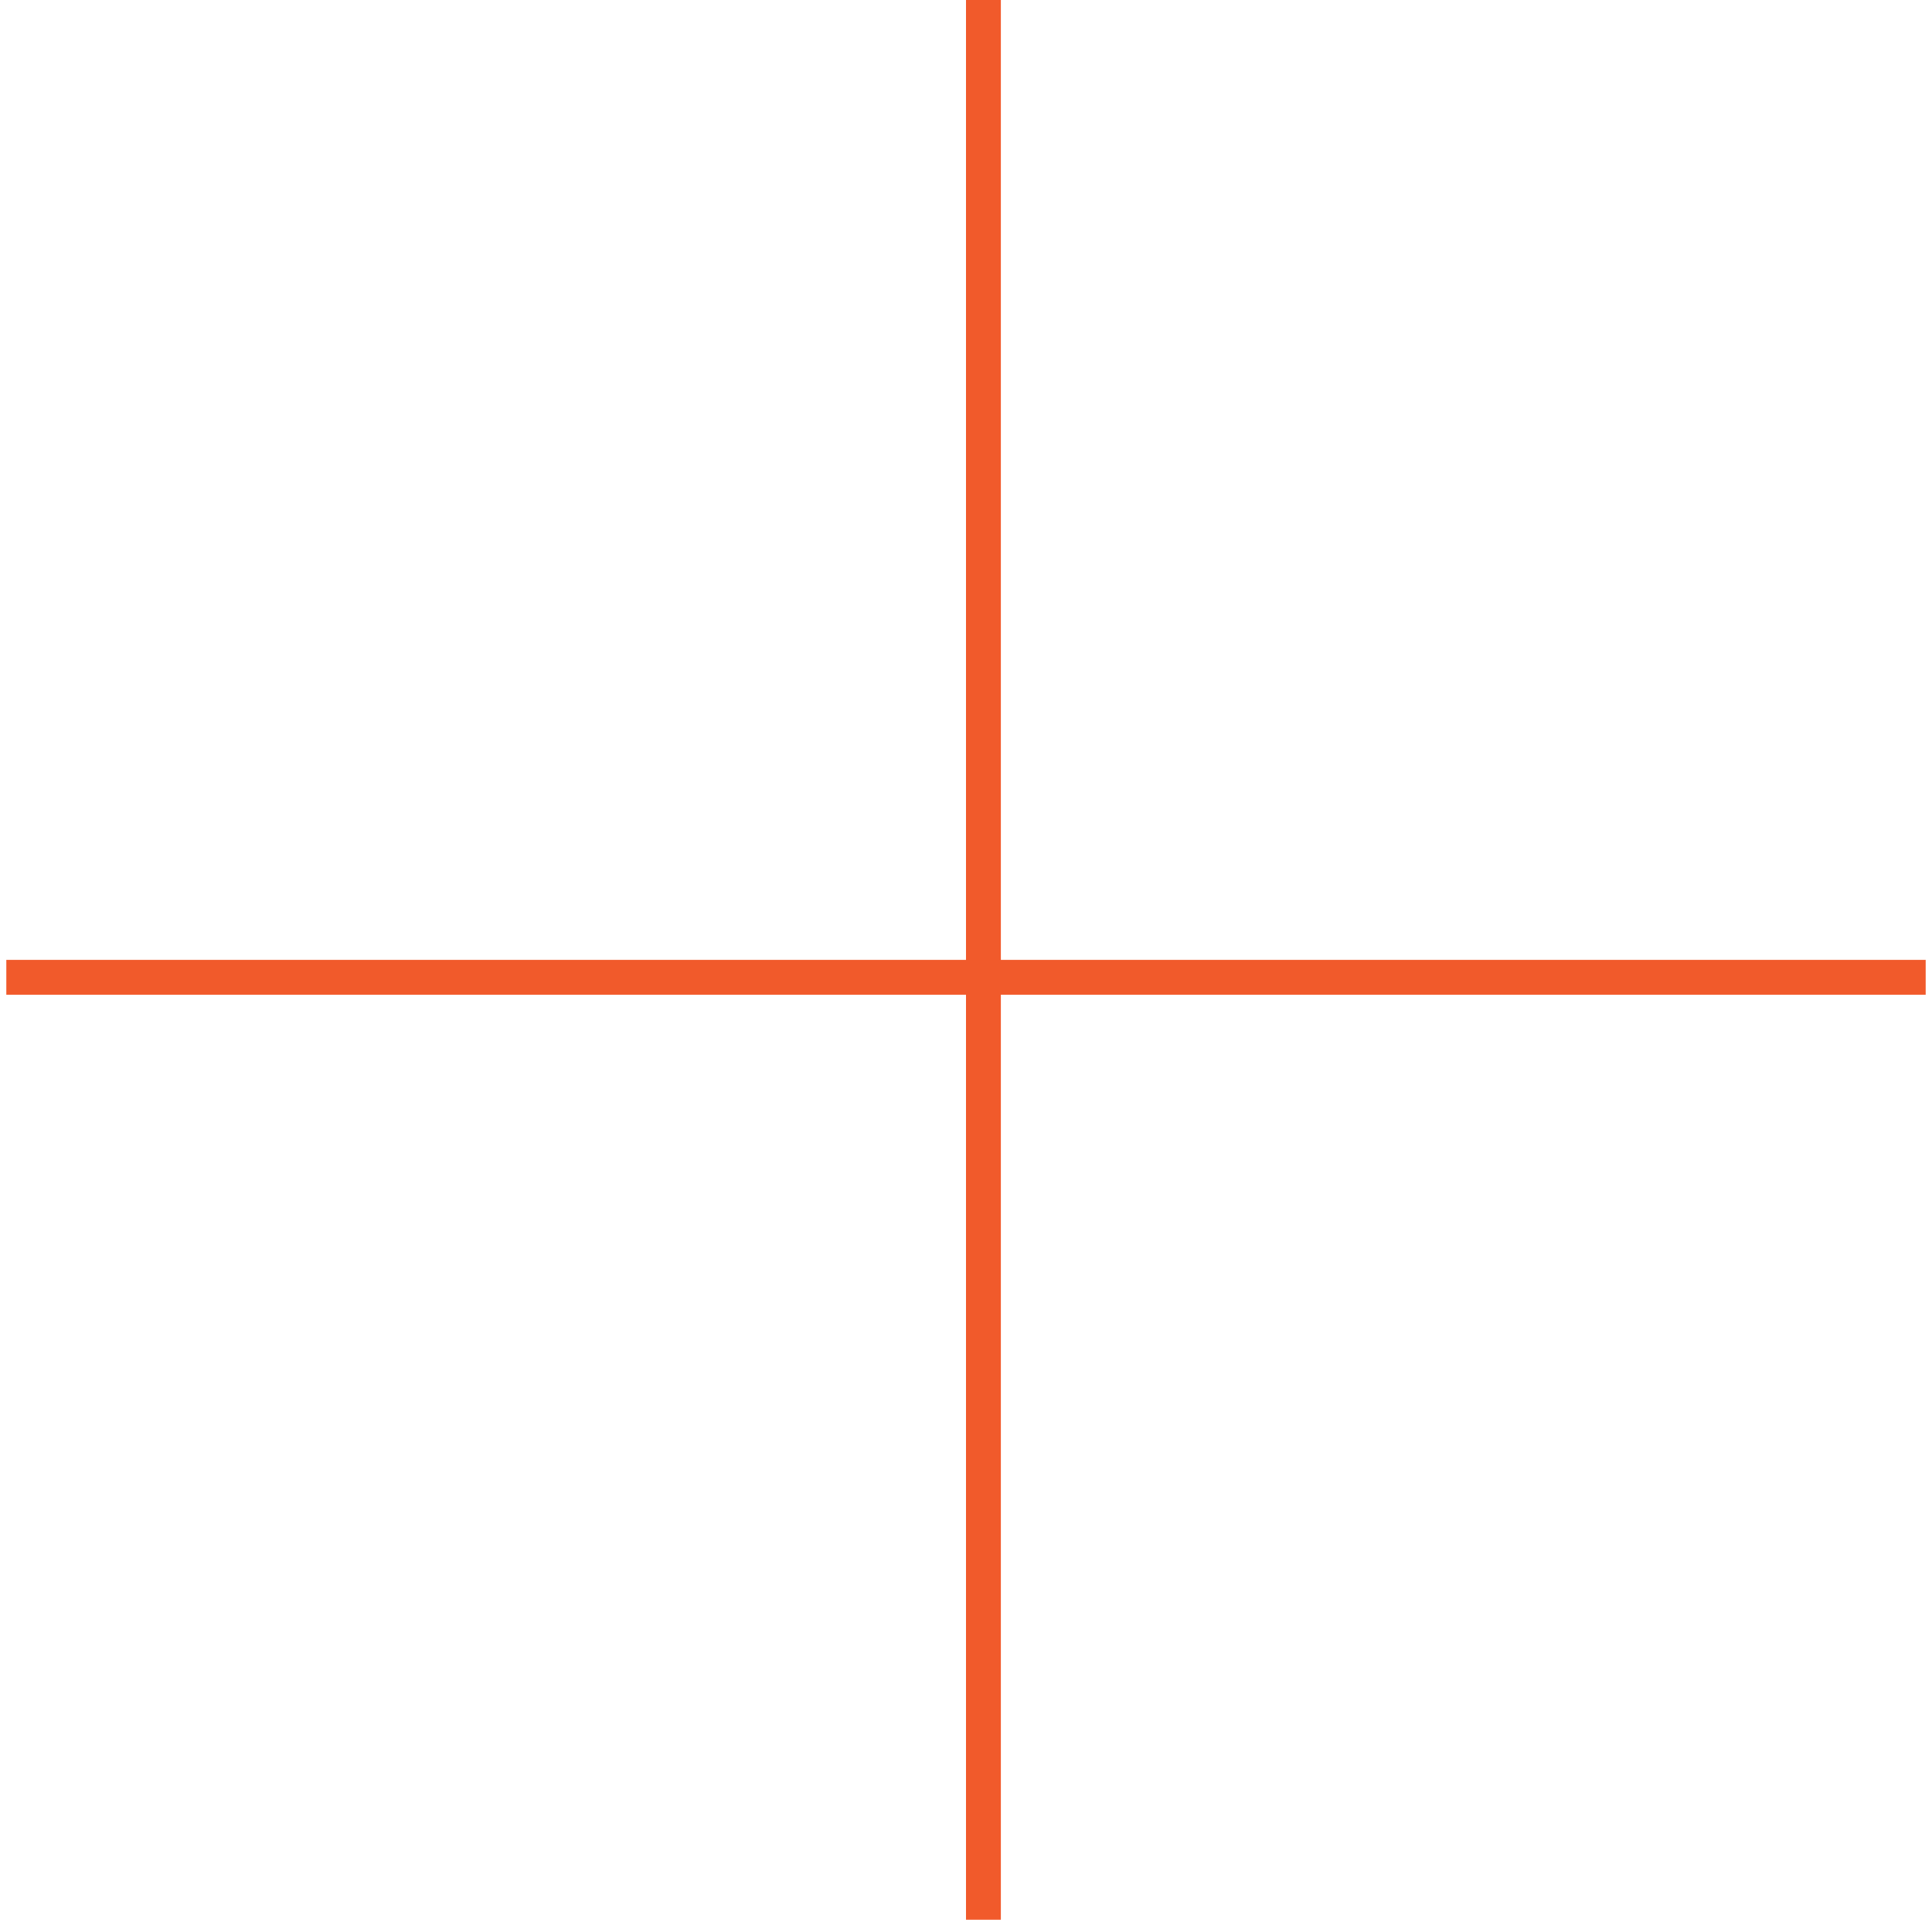 <svg width="153" height="152" viewBox="0 0 153 152" fill="none" xmlns="http://www.w3.org/2000/svg">
<line x1="77.88" y1="6.03245e-08" x2="77.88" y2="152" stroke="#F15A2B" stroke-width="2.76"/>
<line x1="152.5" y1="77.38" x2="0.5" y2="77.38" stroke="#F15A2B" stroke-width="2.76"/>
</svg>
